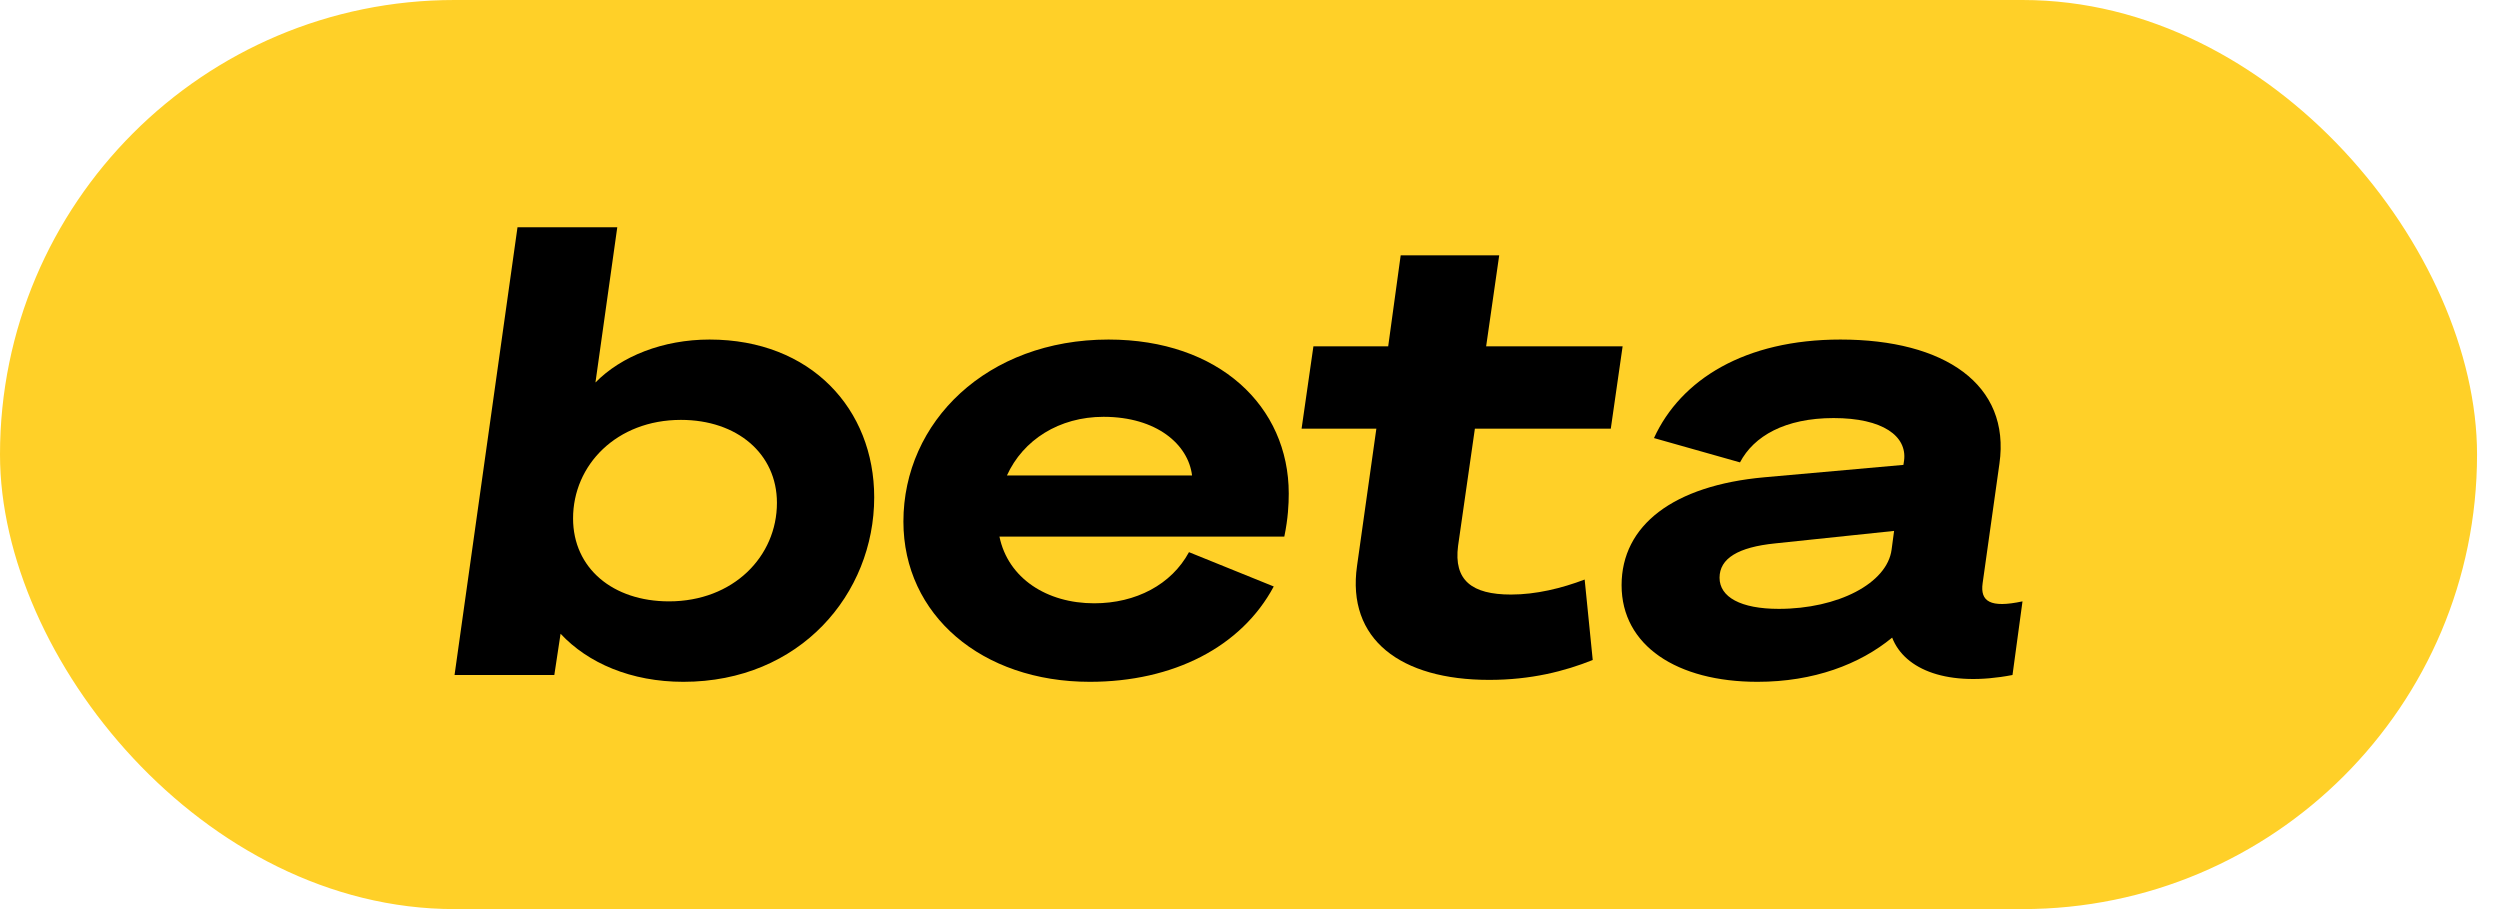<svg width="22" height="8" viewBox="0 0 22 8" fill="none" xmlns="http://www.w3.org/2000/svg">
<rect width="21.798" height="8" rx="4" fill="#FFD028"/>
<path d="M15.466 6C14.758 6 14.27 5.682 14.27 5.15C14.27 4.623 14.725 4.272 15.527 4.2L16.75 4.091L16.756 4.052C16.783 3.838 16.569 3.679 16.136 3.679C15.708 3.679 15.433 3.838 15.312 4.069L14.555 3.855C14.791 3.339 15.356 2.988 16.196 2.988C17.112 2.988 17.694 3.383 17.595 4.08L17.447 5.133C17.425 5.292 17.513 5.353 17.798 5.292L17.71 5.94C17.145 6.049 16.761 5.896 16.651 5.611C16.366 5.846 15.96 6 15.466 6ZM16.646 4.837L16.668 4.672L15.62 4.782C15.296 4.815 15.132 4.914 15.132 5.084C15.132 5.254 15.318 5.358 15.653 5.358C16.174 5.358 16.607 5.133 16.646 4.837Z" fill="black"/>
<path d="M11.942 4.979L12.112 3.772H11.454L11.558 3.048H12.216L12.326 2.247H13.193L13.078 3.048H14.279L14.175 3.772H12.979L12.831 4.804C12.792 5.106 12.951 5.232 13.297 5.232C13.517 5.232 13.742 5.177 13.945 5.1L14.016 5.808C13.769 5.907 13.473 5.983 13.105 5.983C12.326 5.983 11.849 5.627 11.942 4.979Z" fill="black"/>
<path d="M9.629 5.309C9.996 5.309 10.309 5.144 10.463 4.859L11.209 5.161C10.924 5.693 10.325 6 9.59 6C8.641 6 7.95 5.413 7.95 4.59C7.95 3.712 8.685 2.988 9.755 2.988C10.726 2.988 11.341 3.575 11.341 4.343C11.341 4.436 11.335 4.563 11.302 4.722H8.795C8.871 5.089 9.212 5.309 9.629 5.309ZM9.711 3.668C9.321 3.668 9.003 3.871 8.861 4.184H10.49C10.457 3.91 10.177 3.668 9.711 3.668Z" fill="black"/>
<path d="M4.933 5.577L4.878 5.94H4L4.554 2H5.432L5.24 3.366C5.465 3.136 5.833 2.988 6.244 2.988C7.138 2.988 7.693 3.602 7.693 4.376C7.693 5.226 7.04 6 6.014 6C5.553 6 5.174 5.835 4.933 5.577ZM5.992 3.695C5.427 3.695 5.043 4.091 5.043 4.562C5.043 5.001 5.394 5.292 5.887 5.292C6.453 5.292 6.837 4.897 6.837 4.425C6.837 3.992 6.486 3.695 5.992 3.695Z" fill="black"/>
</svg>
